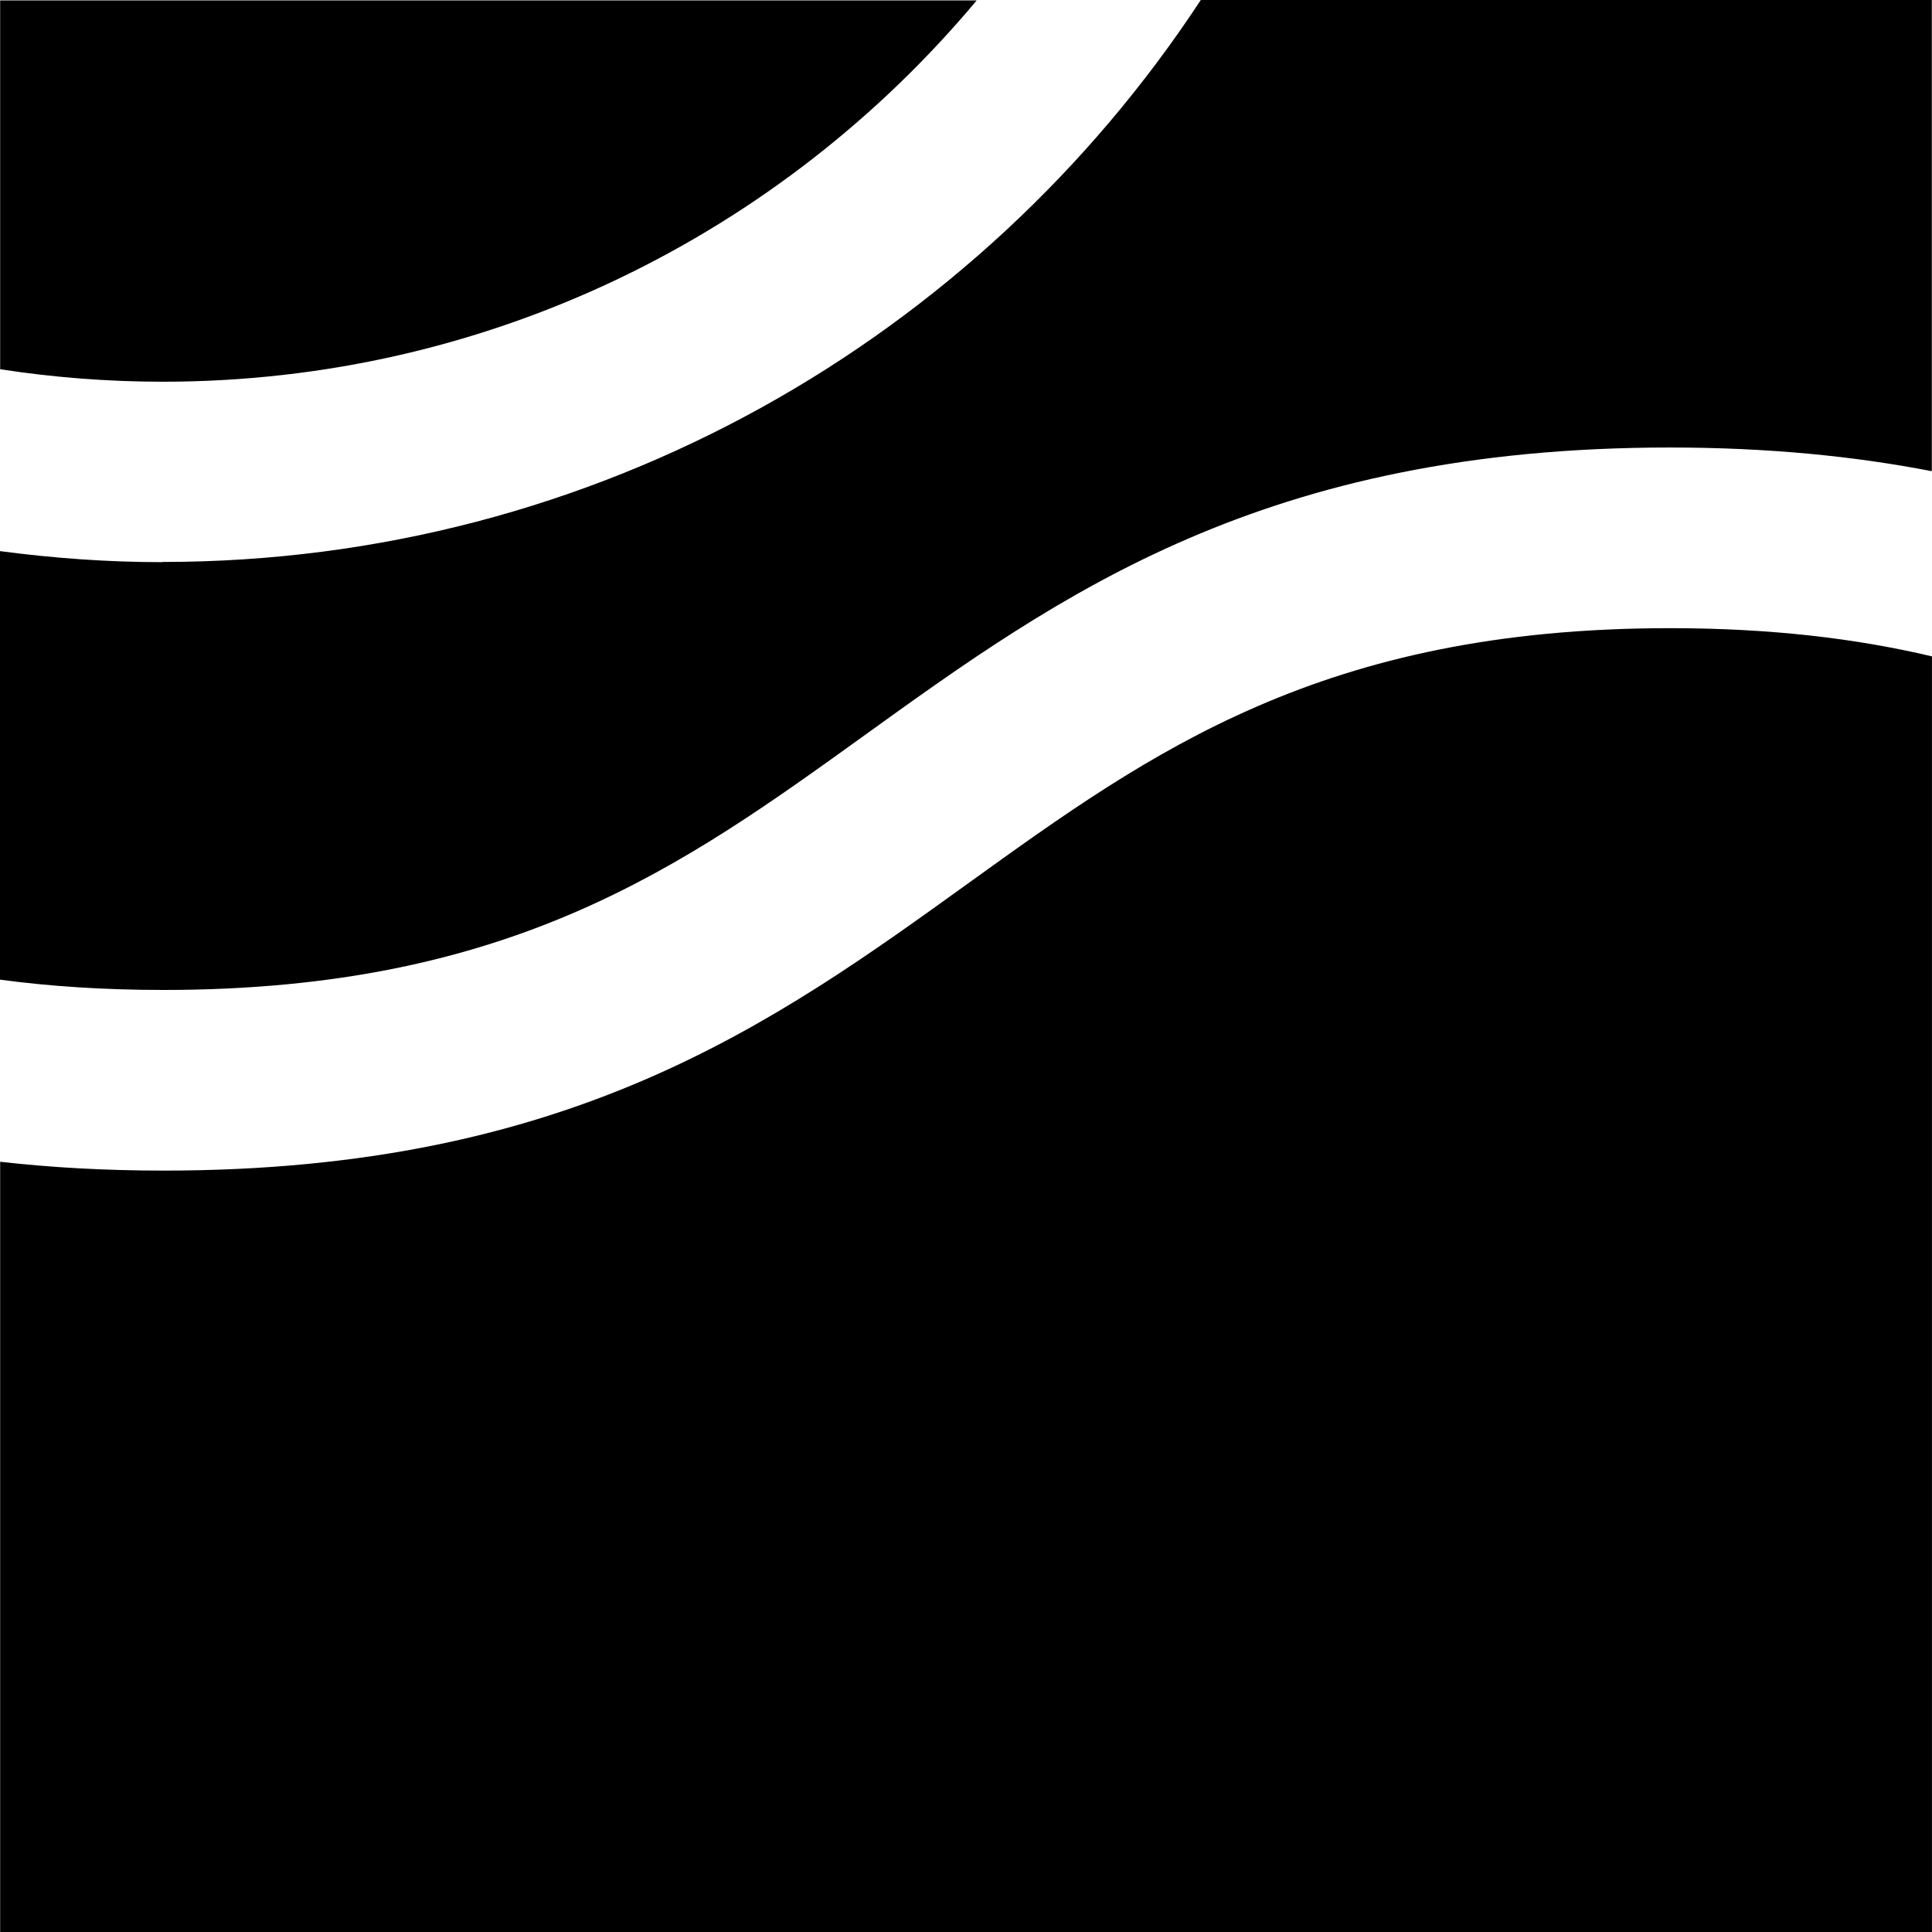 <svg width="100" height="100" viewBox="0 0 100 100" fill="none" xmlns="http://www.w3.org/2000/svg">
<path d="M8.414 29.097C5.559 29.097 2.761 28.891 0 28.526V50.707C2.583 51.053 5.391 51.24 8.46 51.24C26.448 51.24 35.321 44.848 44.717 38.081C54.899 30.744 65.438 23.163 86.43 23.163C91.521 23.163 95.985 23.613 99.991 24.389V0H62.153C50.66 17.501 30.866 29.087 8.404 29.087L8.414 29.097Z" fill="black"/>
<path d="M0.008 19.112C2.75 19.533 5.558 19.758 8.421 19.758C25.333 19.758 40.476 12.074 50.555 0.02H0.008V19.112Z" fill="black"/>
<path d="M86.437 32.514C68.45 32.514 59.577 38.906 50.181 45.672C39.998 53.01 29.47 60.59 8.468 60.59C5.436 60.59 2.638 60.431 0.008 60.132V100.001H99.998V33.974C96.086 33.047 91.641 32.514 86.437 32.514Z" fill="black"/>
</svg>
